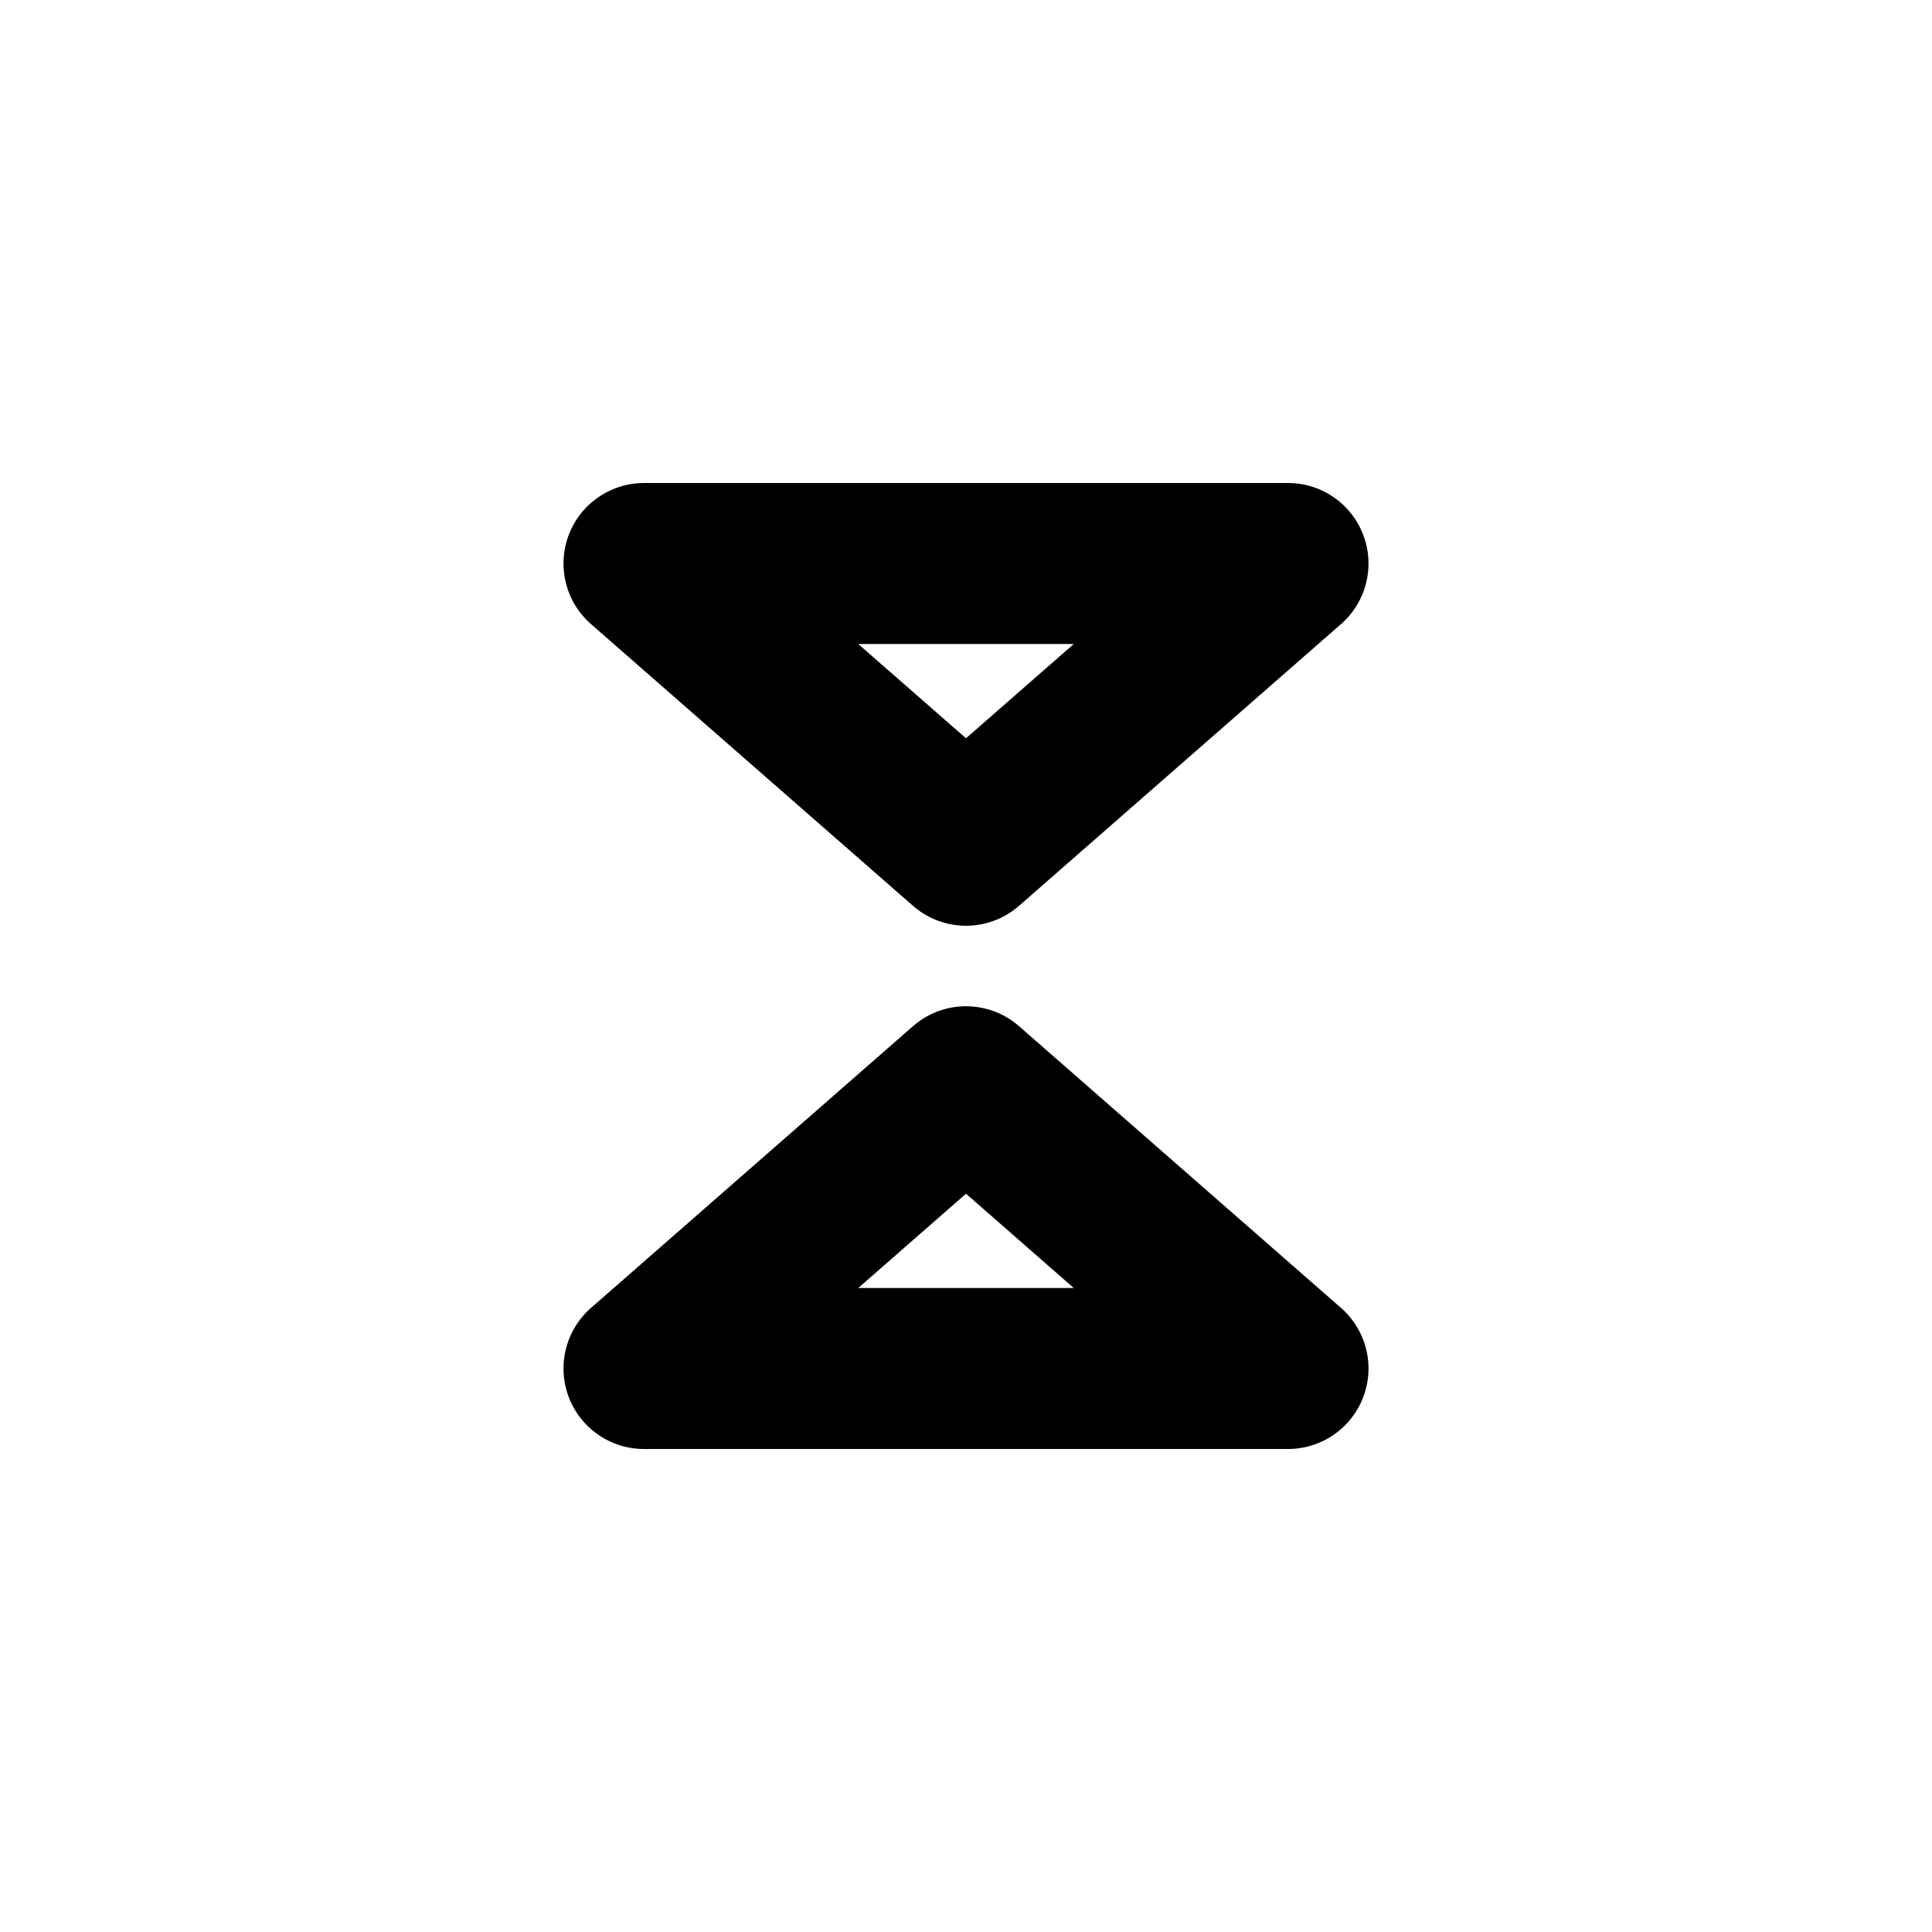 <svg xmlns="http://www.w3.org/2000/svg" width="24" height="24" viewBox="0 0 24 24" fill="none" stroke="currentColor" stroke-width="2" stroke-linecap="round" stroke-linejoin="round" class="icon icon-tree-open-inverted">
  <path d="M8 7l4 3.5l4 -3.5z"/>
  <path d="M8 17l4 -3.5l4 3.5z"/>
</svg>
